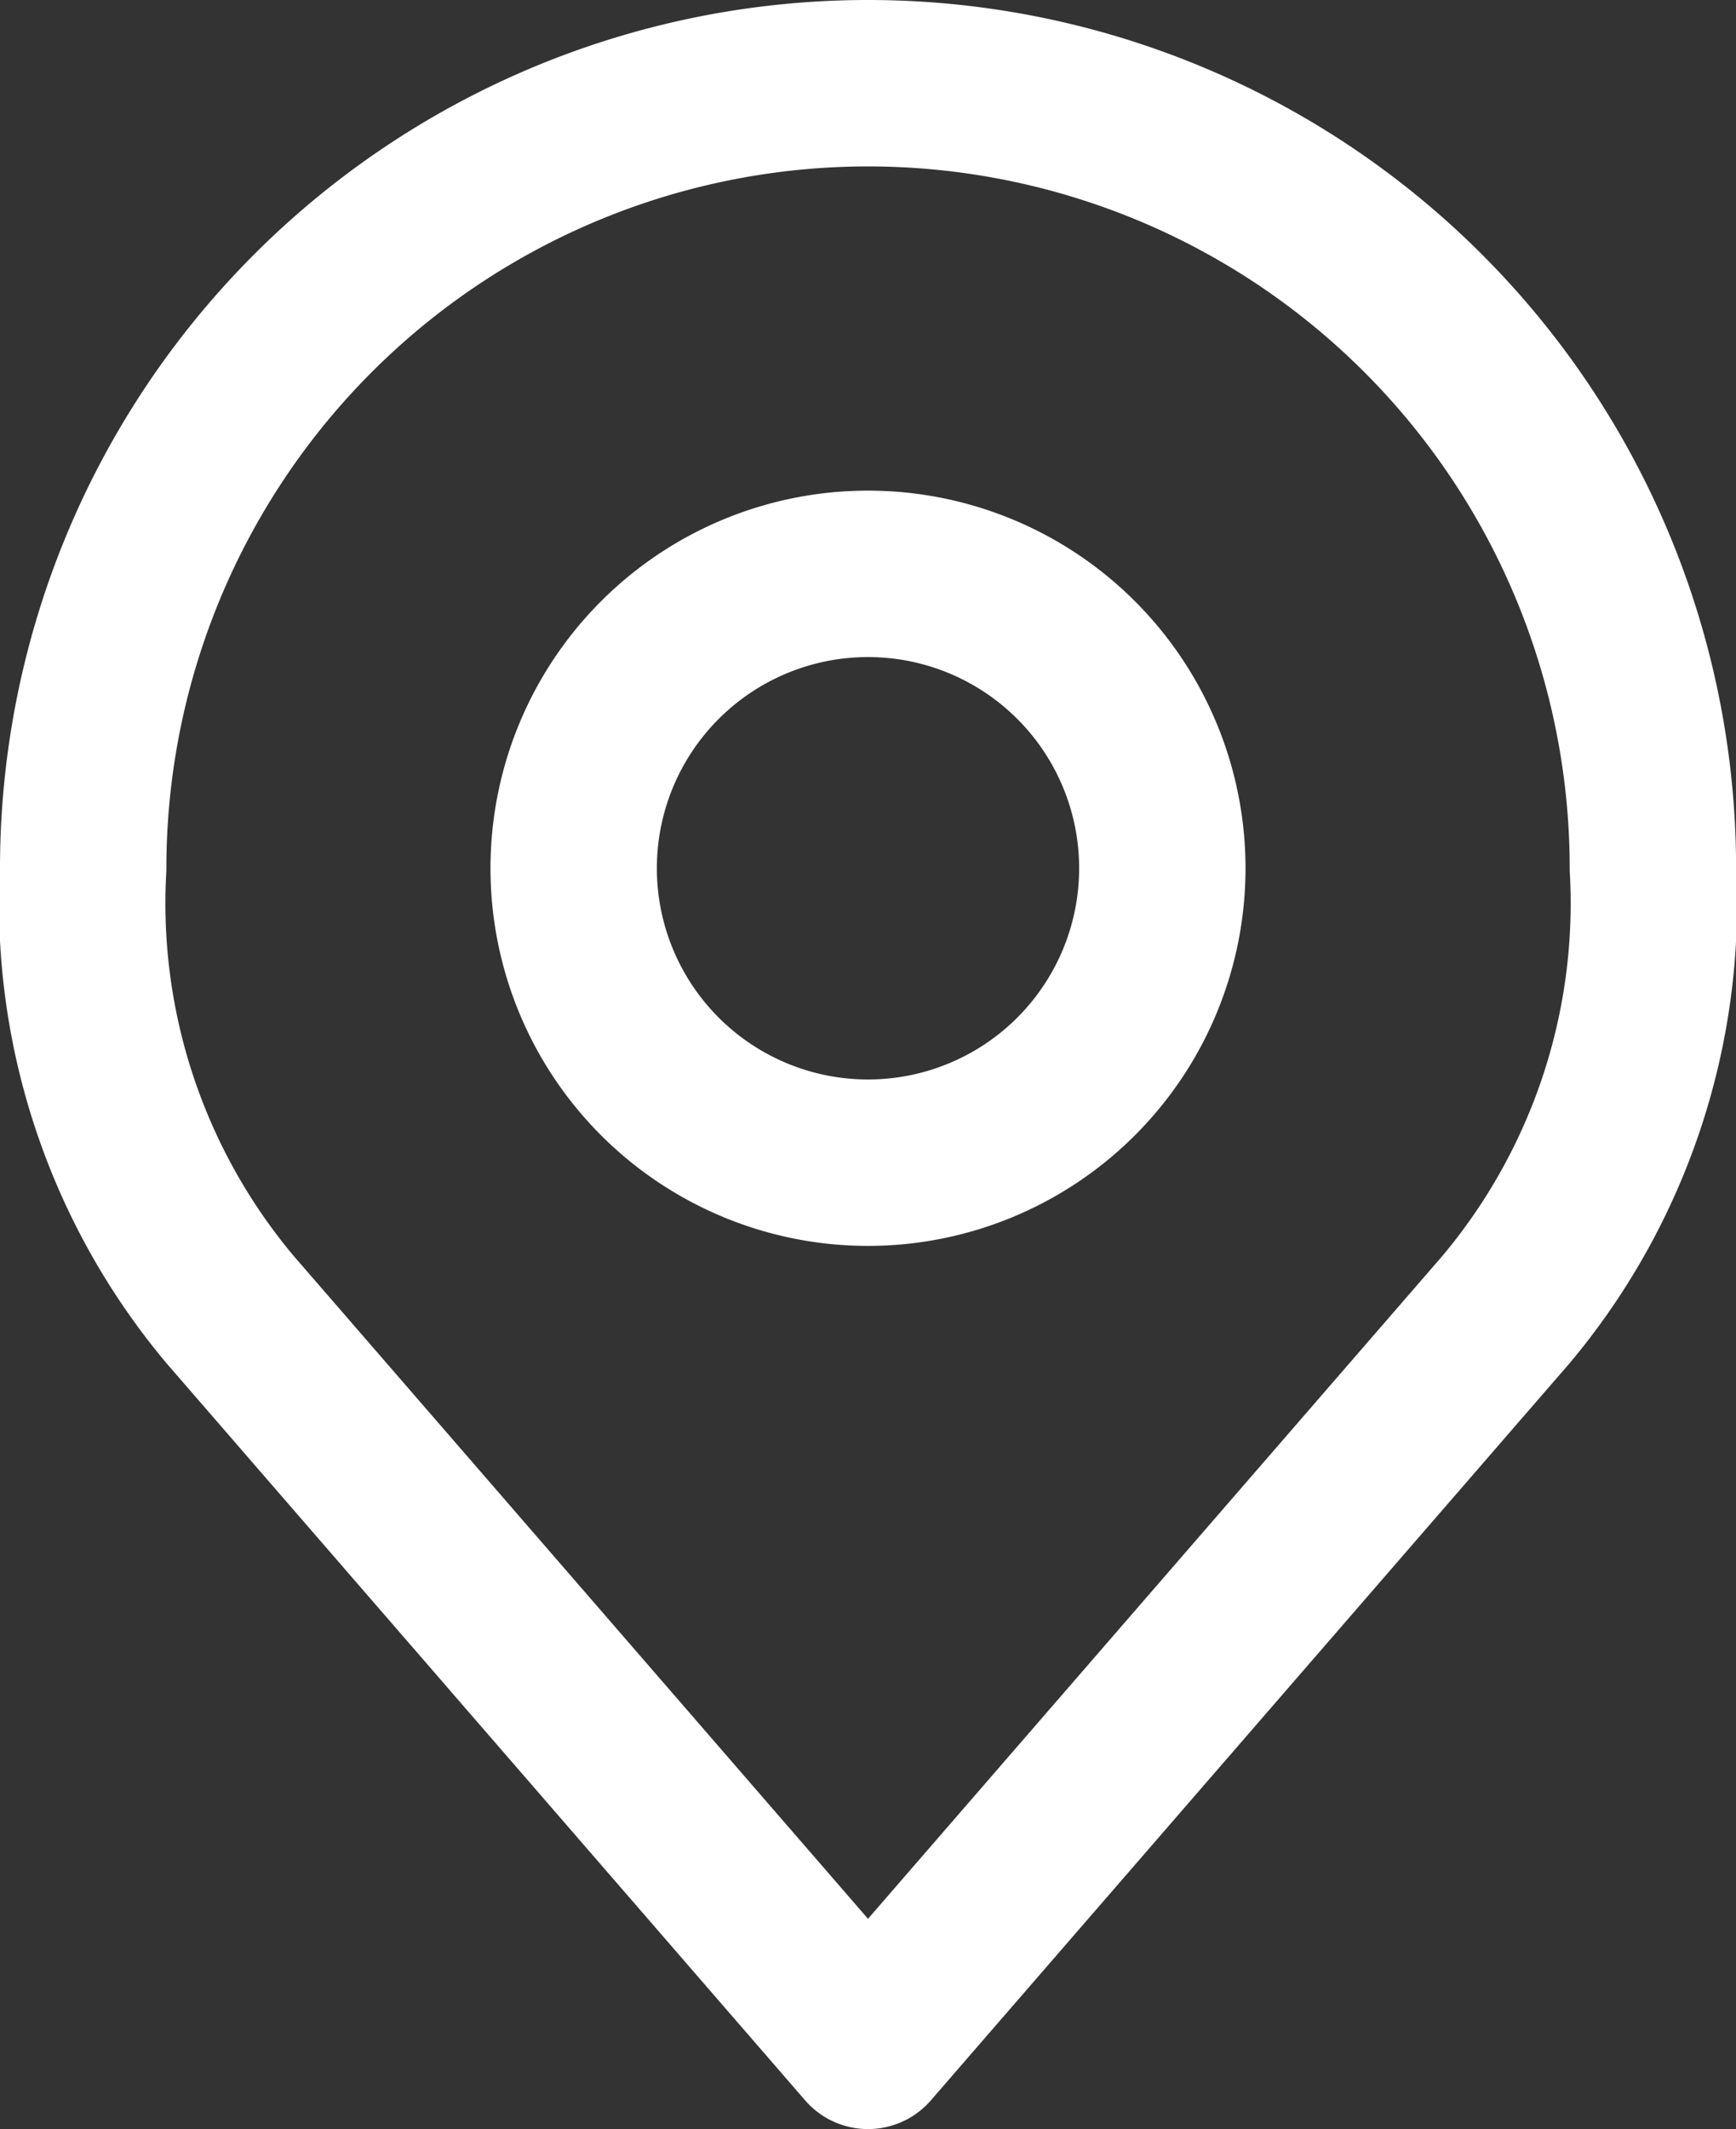 <svg xmlns="http://www.w3.org/2000/svg" width="20.868" height="25.585" viewBox="0 0 20.868 25.585">
  <rect x="0" y="0" width="20.868" height="25.585" fill="#333333" stroke="none"/>
  <g id="Icon_akar-location" data-name="Icon akar-location" transform="translate(-5 -2)">
    <path id="Path_1003" data-name="Path 1003" d="M20.576,14.038A3.538,3.538,0,1,1,17.038,10.5,3.538,3.538,0,0,1,20.576,14.038Z" transform="translate(-1.604 -1.604)" fill="none" stroke="#fff" stroke-linecap="round" stroke-linejoin="round" stroke-width="2"/>
    <path id="Path_1004" data-name="Path 1004" d="M15.434,3A9.434,9.434,0,0,0,6,12.434a7.592,7.592,0,0,0,1.769,5.307l7.665,8.844L23.1,17.741a7.592,7.592,0,0,0,1.769-5.307A9.434,9.434,0,0,0,15.434,3Z" transform="translate(0)" fill="none" stroke="#fff" stroke-linecap="round" stroke-linejoin="round" stroke-width="2"/>
  </g>
</svg>
